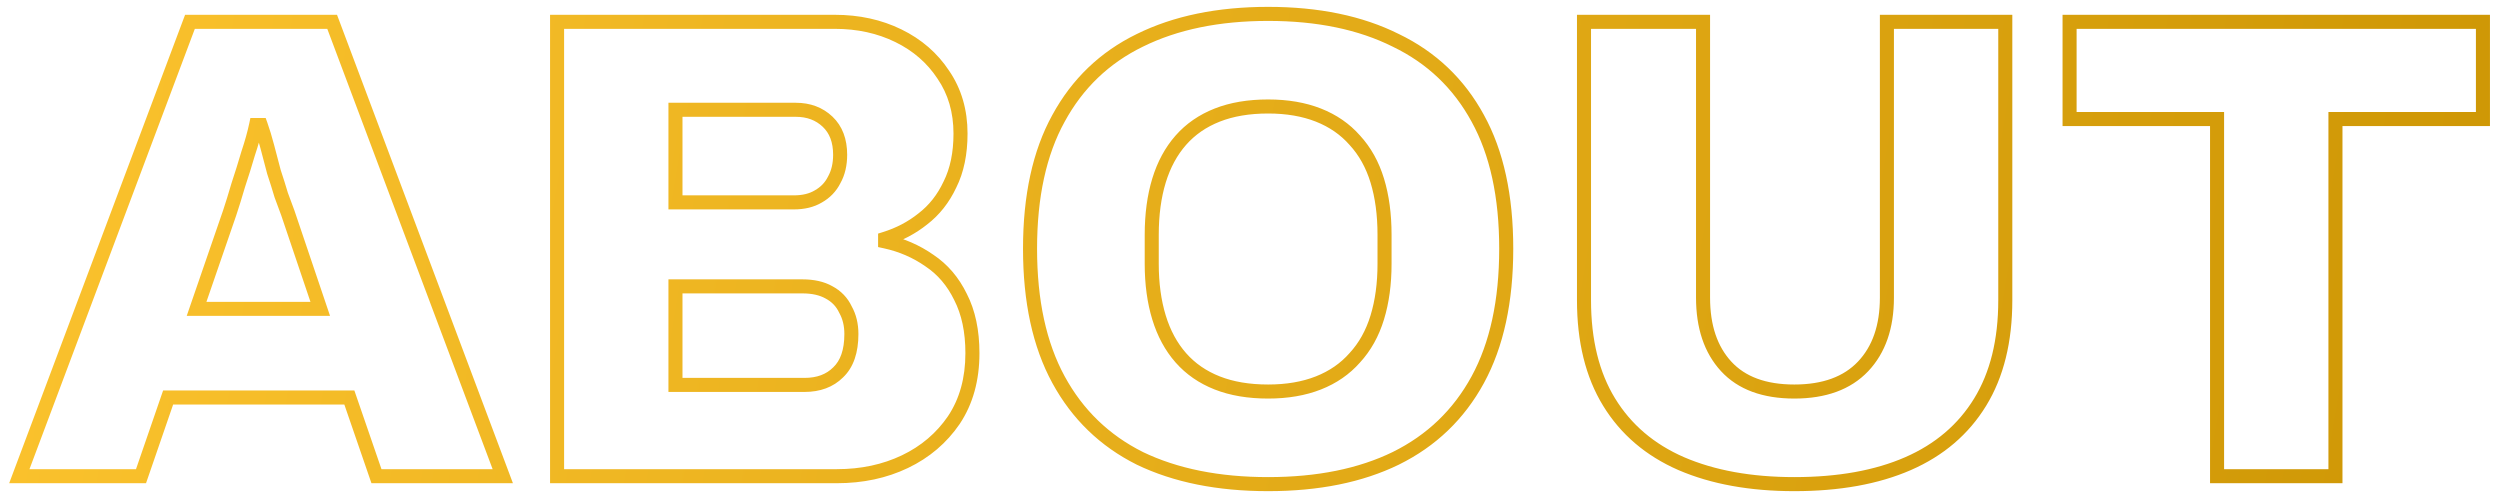 <svg width="189" height="38" viewBox="0 0 189 38" fill="none" xmlns="http://www.w3.org/2000/svg">
<mask id="path-1-outside-1_270_2319" maskUnits="userSpaceOnUse" x="0" y="0" width="189" height="38" fill="black">
<rect fill="white" width="189" height="38"/>
<path d="M1.461 36L14.361 1.65H25.11L38.011 36H28.46L26.41 30.05H12.71L10.661 36H1.461ZM14.861 23.35H24.21L21.761 16.1C21.627 15.733 21.46 15.283 21.261 14.75C21.094 14.183 20.91 13.6 20.71 13C20.544 12.367 20.377 11.733 20.21 11.1C20.044 10.467 19.877 9.917 19.71 9.45H19.36C19.227 10.083 19.027 10.8 18.761 11.6C18.527 12.4 18.277 13.2 18.011 14C17.777 14.8 17.561 15.5 17.36 16.1L14.861 23.35ZM42.115 36V1.65H63.115C64.882 1.65 66.482 2 67.915 2.7C69.349 3.4 70.482 4.383 71.315 5.65C72.182 6.917 72.615 8.4 72.615 10.1C72.615 11.6 72.349 12.883 71.815 13.95C71.315 15.017 70.632 15.883 69.765 16.55C68.932 17.217 67.982 17.717 66.915 18.05V18.25C68.149 18.517 69.265 19 70.265 19.7C71.265 20.367 72.049 21.283 72.615 22.45C73.215 23.617 73.515 25.033 73.515 26.7C73.515 28.667 73.049 30.35 72.115 31.75C71.182 33.117 69.949 34.167 68.415 34.9C66.882 35.633 65.165 36 63.265 36H42.115ZM51.065 29.1H60.815C61.882 29.1 62.732 28.783 63.365 28.15C64.032 27.517 64.365 26.55 64.365 25.25C64.365 24.55 64.215 23.933 63.915 23.4C63.649 22.833 63.232 22.4 62.665 22.1C62.132 21.8 61.465 21.65 60.665 21.65H51.065V29.1ZM51.065 15.3H60.015C60.749 15.3 61.365 15.15 61.865 14.85C62.399 14.55 62.799 14.133 63.065 13.6C63.365 13.067 63.515 12.433 63.515 11.7C63.515 10.633 63.199 9.8 62.565 9.2C61.932 8.6 61.132 8.3 60.165 8.3H51.065V15.3ZM95.871 36.6C92.104 36.6 88.871 35.95 86.171 34.65C83.504 33.317 81.454 31.333 80.021 28.7C78.588 26.067 77.871 22.767 77.871 18.8C77.871 14.833 78.588 11.55 80.021 8.95C81.454 6.317 83.504 4.35 86.171 3.05C88.871 1.717 92.104 1.05 95.871 1.05C99.638 1.05 102.854 1.717 105.521 3.05C108.221 4.35 110.288 6.317 111.721 8.95C113.154 11.55 113.871 14.833 113.871 18.8C113.871 22.767 113.154 26.067 111.721 28.7C110.288 31.333 108.221 33.317 105.521 34.65C102.854 35.95 99.638 36.6 95.871 36.6ZM95.871 29.6C97.304 29.6 98.571 29.383 99.671 28.95C100.771 28.517 101.688 27.883 102.421 27.05C103.188 26.217 103.754 25.2 104.121 24C104.488 22.8 104.671 21.45 104.671 19.95V17.75C104.671 16.217 104.488 14.85 104.121 13.65C103.754 12.45 103.188 11.433 102.421 10.6C101.688 9.767 100.771 9.133 99.671 8.7C98.571 8.267 97.304 8.05 95.871 8.05C94.404 8.05 93.121 8.267 92.021 8.7C90.921 9.133 90.004 9.767 89.271 10.6C88.538 11.433 87.988 12.45 87.621 13.65C87.254 14.85 87.071 16.217 87.071 17.75V19.95C87.071 21.45 87.254 22.8 87.621 24C87.988 25.2 88.538 26.217 89.271 27.05C90.004 27.883 90.921 28.517 92.021 28.95C93.121 29.383 94.404 29.6 95.871 29.6ZM135.65 36.6C132.35 36.6 129.5 36.083 127.1 35.05C124.733 34.017 122.916 32.467 121.65 30.4C120.383 28.333 119.75 25.767 119.75 22.7V1.65H128.75V22.5C128.75 24.7 129.333 26.433 130.5 27.7C131.666 28.967 133.383 29.6 135.65 29.6C137.916 29.6 139.65 28.967 140.85 27.7C142.05 26.433 142.65 24.7 142.65 22.5V1.65H151.6V22.7C151.6 25.767 150.966 28.333 149.7 30.4C148.433 32.467 146.616 34.017 144.25 35.05C141.883 36.083 139.016 36.6 135.65 36.6ZM167.61 36V9H156.46V1.65H187.71V9H176.56V36H167.61Z"/>
</mask>
<path d="M1.461 36L0.963 35.813L0.694 36.531H1.461V36ZM14.361 1.65V1.119H13.993L13.863 1.463L14.361 1.65ZM25.11 1.65L25.608 1.463L25.478 1.119H25.11V1.65ZM38.011 36V36.531H38.777L38.508 35.813L38.011 36ZM28.46 36L27.958 36.173L28.082 36.531H28.46V36ZM26.41 30.05L26.913 29.877L26.789 29.519H26.41V30.05ZM12.71 30.05V29.519H12.332L12.208 29.877L12.71 30.05ZM10.661 36V36.531H11.039L11.163 36.173L10.661 36ZM14.861 23.35L14.358 23.177L14.116 23.881H14.861V23.35ZM24.21 23.35V23.881H24.951L24.714 23.18L24.21 23.35ZM21.761 16.1L22.264 15.93L22.26 15.918L21.761 16.1ZM21.261 14.75L20.751 14.9L20.756 14.918L20.763 14.937L21.261 14.75ZM20.71 13L20.197 13.135L20.201 13.152L20.207 13.168L20.71 13ZM20.21 11.1L19.697 11.235L20.21 11.1ZM19.71 9.45L20.211 9.271L20.085 8.919H19.71V9.45ZM19.36 9.45V8.919H18.93L18.841 9.341L19.36 9.45ZM18.761 11.6L18.257 11.432L18.253 11.442L18.251 11.451L18.761 11.6ZM18.011 14L17.507 13.832L17.503 13.842L17.501 13.851L18.011 14ZM17.36 16.1L17.863 16.273L17.864 16.268L17.36 16.1ZM1.958 36.187L14.858 1.837L13.863 1.463L0.963 35.813L1.958 36.187ZM14.361 2.181H25.11V1.119H14.361V2.181ZM24.613 1.837L37.513 36.187L38.508 35.813L25.608 1.463L24.613 1.837ZM38.011 35.469H28.46V36.531H38.011V35.469ZM28.963 35.827L26.913 29.877L25.908 30.223L27.958 36.173L28.963 35.827ZM26.41 29.519H12.71V30.581H26.41V29.519ZM12.208 29.877L10.158 35.827L11.163 36.173L13.213 30.223L12.208 29.877ZM10.661 35.469H1.461V36.531H10.661V35.469ZM14.861 23.881H24.21V22.819H14.861V23.881ZM24.714 23.18L22.264 15.93L21.257 16.27L23.707 23.52L24.714 23.18ZM22.26 15.918C22.125 15.55 21.958 15.098 21.758 14.563L20.763 14.937C20.963 15.469 21.129 15.917 21.261 16.282L22.26 15.918ZM21.77 14.6C21.602 14.027 21.416 13.438 21.214 12.832L20.207 13.168C20.405 13.762 20.586 14.34 20.751 14.9L21.77 14.6ZM21.224 12.865C21.058 12.232 20.891 11.598 20.724 10.965L19.697 11.235C19.864 11.868 20.03 12.502 20.197 13.135L21.224 12.865ZM20.724 10.965C20.555 10.321 20.384 9.756 20.211 9.271L19.21 9.629C19.371 10.077 19.533 10.612 19.697 11.235L20.724 10.965ZM19.71 8.919H19.36V9.981H19.71V8.919ZM18.841 9.341C18.713 9.949 18.519 10.646 18.257 11.432L19.264 11.768C19.536 10.954 19.742 10.217 19.88 9.559L18.841 9.341ZM18.251 11.451C18.019 12.245 17.771 13.038 17.507 13.832L18.514 14.168C18.783 13.362 19.035 12.555 19.27 11.749L18.251 11.451ZM17.501 13.851C17.269 14.647 17.054 15.34 16.857 15.932L17.864 16.268C18.067 15.66 18.286 14.953 18.52 14.149L17.501 13.851ZM16.858 15.927L14.358 23.177L15.363 23.523L17.863 16.273L16.858 15.927ZM42.115 36H41.584V36.531H42.115V36ZM42.115 1.65V1.119H41.584V1.65H42.115ZM67.915 2.7L67.682 3.177H67.682L67.915 2.7ZM71.315 5.65L70.871 5.942L70.877 5.95L71.315 5.65ZM71.815 13.95L71.34 13.712L71.334 13.725L71.815 13.95ZM69.765 16.55L69.441 16.129L69.433 16.135L69.765 16.55ZM66.915 18.05L66.757 17.543L66.384 17.66V18.05H66.915ZM66.915 18.25H66.384V18.678L66.803 18.769L66.915 18.25ZM70.265 19.7L69.961 20.135L69.971 20.142L70.265 19.7ZM72.615 22.45L72.137 22.682L72.143 22.693L72.615 22.45ZM72.115 31.75L72.554 32.05L72.557 32.045L72.115 31.75ZM51.065 29.1H50.534V29.631H51.065V29.1ZM63.365 28.15L62.999 27.765L62.99 27.774L63.365 28.15ZM63.915 23.4L63.435 23.626L63.443 23.644L63.452 23.66L63.915 23.4ZM62.665 22.1L62.405 22.563L62.417 22.569L62.665 22.1ZM51.065 21.65V21.119H50.534V21.65H51.065ZM51.065 15.3H50.534V15.831H51.065V15.3ZM61.865 14.85L61.605 14.387L61.598 14.391L61.592 14.395L61.865 14.85ZM63.065 13.6L62.602 13.34L62.596 13.351L62.59 13.363L63.065 13.6ZM51.065 8.3V7.769H50.534V8.3H51.065ZM42.646 36V1.65H41.584V36H42.646ZM42.115 2.181H63.115V1.119H42.115V2.181ZM63.115 2.181C64.81 2.181 66.329 2.516 67.682 3.177L68.148 2.223C66.635 1.484 64.954 1.119 63.115 1.119V2.181ZM67.682 3.177C69.035 3.838 70.093 4.759 70.872 5.942L71.759 5.358C70.871 4.008 69.662 2.962 68.148 2.223L67.682 3.177ZM70.877 5.95C71.677 7.119 72.084 8.495 72.084 10.1H73.146C73.146 8.305 72.687 6.715 71.754 5.35L70.877 5.95ZM72.084 10.1C72.084 11.538 71.828 12.736 71.34 13.713L72.29 14.188C72.869 13.031 73.146 11.662 73.146 10.1H72.084ZM71.334 13.725C70.868 14.721 70.236 15.518 69.441 16.129L70.089 16.971C71.028 16.249 71.763 15.313 72.296 14.175L71.334 13.725ZM69.433 16.135C68.654 16.759 67.763 17.229 66.757 17.543L67.074 18.557C68.2 18.205 69.21 17.674 70.097 16.965L69.433 16.135ZM66.384 18.05V18.25H67.446V18.05H66.384ZM66.803 18.769C67.97 19.021 69.02 19.477 69.961 20.135L70.57 19.265C69.51 18.523 68.328 18.012 67.028 17.731L66.803 18.769ZM69.971 20.142C70.886 20.752 71.609 21.593 72.138 22.682L73.093 22.218C72.488 20.973 71.645 19.981 70.56 19.258L69.971 20.142ZM72.143 22.693C72.695 23.767 72.984 25.096 72.984 26.7H74.046C74.046 24.971 73.735 23.466 73.088 22.207L72.143 22.693ZM72.984 26.7C72.984 28.58 72.539 30.157 71.673 31.455L72.557 32.045C73.558 30.543 74.046 28.753 74.046 26.7H72.984ZM71.677 31.451C70.798 32.738 69.637 33.727 68.186 34.421L68.644 35.379C70.26 34.606 71.566 33.496 72.554 32.05L71.677 31.451ZM68.186 34.421C66.732 35.116 65.095 35.469 63.265 35.469V36.531C65.235 36.531 67.031 36.151 68.644 35.379L68.186 34.421ZM63.265 35.469H42.115V36.531H63.265V35.469ZM51.065 29.631H60.815V28.569H51.065V29.631ZM60.815 29.631C61.994 29.631 62.989 29.277 63.741 28.526L62.99 27.774C62.475 28.29 61.77 28.569 60.815 28.569V29.631ZM63.731 28.535C64.541 27.766 64.896 26.634 64.896 25.25H63.834C63.834 26.466 63.523 27.267 62.999 27.765L63.731 28.535ZM64.896 25.25C64.896 24.472 64.729 23.763 64.378 23.14L63.452 23.66C63.702 24.103 63.834 24.628 63.834 25.25H64.896ZM64.396 23.174C64.079 22.5 63.579 21.983 62.914 21.631L62.417 22.569C62.884 22.817 63.218 23.166 63.435 23.626L64.396 23.174ZM62.926 21.637C62.292 21.281 61.529 21.119 60.665 21.119V22.181C61.401 22.181 61.972 22.319 62.405 22.563L62.926 21.637ZM60.665 21.119H51.065V22.181H60.665V21.119ZM50.534 21.65V29.1H51.596V21.65H50.534ZM51.065 15.831H60.015V14.769H51.065V15.831ZM60.015 15.831C60.82 15.831 61.537 15.666 62.139 15.305L61.592 14.395C61.193 14.634 60.677 14.769 60.015 14.769V15.831ZM62.126 15.313C62.749 14.962 63.225 14.468 63.54 13.838L62.59 13.363C62.372 13.798 62.048 14.138 61.605 14.387L62.126 15.313ZM63.528 13.86C63.881 13.233 64.046 12.507 64.046 11.7H62.984C62.984 12.36 62.849 12.9 62.602 13.34L63.528 13.86ZM64.046 11.7C64.046 10.522 63.693 9.536 62.931 8.814L62.2 9.586C62.705 10.064 62.984 10.744 62.984 11.7H64.046ZM62.931 8.814C62.188 8.111 61.252 7.769 60.165 7.769V8.831C61.012 8.831 61.676 9.089 62.2 9.586L62.931 8.814ZM60.165 7.769H51.065V8.831H60.165V7.769ZM50.534 8.3V15.3H51.596V8.3H50.534ZM86.171 34.65L85.934 35.125L85.941 35.129L86.171 34.65ZM80.021 28.7L80.487 28.446L80.021 28.7ZM80.021 8.95L80.486 9.206L80.487 9.204L80.021 8.95ZM86.171 3.05L86.404 3.527L86.406 3.526L86.171 3.05ZM105.521 3.05L105.284 3.525L105.291 3.529L105.521 3.05ZM111.721 8.95L111.255 9.204L111.256 9.206L111.721 8.95ZM111.721 28.7L112.188 28.954L111.721 28.7ZM105.521 34.65L105.754 35.127L105.756 35.126L105.521 34.65ZM99.671 28.95L99.866 29.444H99.866L99.671 28.95ZM102.421 27.05L102.03 26.69L102.022 26.699L102.421 27.05ZM104.121 24L104.629 24.155L104.121 24ZM104.121 13.65L104.629 13.495V13.495L104.121 13.65ZM102.421 10.6L102.022 10.951L102.03 10.96L102.421 10.6ZM99.671 8.7L99.476 9.194L99.671 8.7ZM92.021 8.7L92.216 9.194H92.216L92.021 8.7ZM89.271 10.6L88.872 10.249L89.271 10.6ZM87.621 13.65L87.113 13.495V13.495L87.621 13.65ZM87.621 24L87.113 24.155L87.621 24ZM89.271 27.05L88.872 27.401L89.271 27.05ZM92.021 28.95L91.826 29.444L92.021 28.95ZM95.871 36.069C92.164 36.069 89.014 35.429 86.401 34.172L85.941 35.129C88.729 36.471 92.045 37.131 95.871 37.131V36.069ZM86.409 34.175C83.84 32.891 81.869 30.985 80.487 28.446L79.555 28.954C81.04 31.682 83.169 33.743 85.934 35.125L86.409 34.175ZM80.487 28.446C79.108 25.912 78.402 22.706 78.402 18.8H77.34C77.34 22.828 78.067 26.221 79.555 28.954L80.487 28.446ZM78.402 18.8C78.402 14.894 79.108 11.706 80.486 9.206L79.556 8.694C78.067 11.394 77.34 14.773 77.34 18.8H78.402ZM80.487 9.204C81.869 6.666 83.838 4.778 86.404 3.527L85.938 2.573C83.171 3.922 81.04 5.967 79.555 8.696L80.487 9.204ZM86.406 3.526C89.017 2.237 92.166 1.581 95.871 1.581V0.519C92.043 0.519 88.725 1.196 85.936 2.574L86.406 3.526ZM95.871 1.581C99.576 1.581 102.707 2.237 105.284 3.525L105.759 2.575C103.001 1.196 99.699 0.519 95.871 0.519V1.581ZM105.291 3.529C107.89 4.78 109.874 6.668 111.255 9.204L112.188 8.696C110.701 5.965 108.552 3.92 105.751 2.571L105.291 3.529ZM111.256 9.206C112.634 11.706 113.34 14.894 113.34 18.8H114.402C114.402 14.773 113.675 11.394 112.186 8.694L111.256 9.206ZM113.34 18.8C113.34 22.706 112.634 25.912 111.255 28.446L112.188 28.954C113.675 26.221 114.402 22.828 114.402 18.8H113.34ZM111.255 28.446C109.874 30.983 107.888 32.889 105.286 34.174L105.756 35.126C108.554 33.745 110.702 31.684 112.188 28.954L111.255 28.446ZM105.288 34.173C102.711 35.429 99.578 36.069 95.871 36.069V37.131C99.697 37.131 102.998 36.471 105.754 35.127L105.288 34.173ZM95.871 30.131C97.357 30.131 98.692 29.907 99.866 29.444L99.476 28.456C98.45 28.86 97.252 29.069 95.871 29.069V30.131ZM99.866 29.444C101.039 28.982 102.027 28.302 102.82 27.401L102.022 26.699C101.348 27.465 100.503 28.051 99.476 28.456L99.866 29.444ZM102.812 27.41C103.638 26.512 104.242 25.423 104.629 24.155L103.613 23.845C103.267 24.977 102.738 25.922 102.03 26.69L102.812 27.41ZM104.629 24.155C105.014 22.896 105.202 21.493 105.202 19.95H104.14C104.14 21.407 103.962 22.704 103.613 23.845L104.629 24.155ZM105.202 19.95V17.75H104.14V19.95H105.202ZM105.202 17.75C105.202 16.175 105.014 14.755 104.629 13.495L103.613 13.805C103.962 14.945 104.14 16.258 104.14 17.75H105.202ZM104.629 13.495C104.242 12.227 103.638 11.138 102.812 10.24L102.03 10.96C102.738 11.728 103.267 12.673 103.613 13.805L104.629 13.495ZM102.82 10.249C102.027 9.348 101.039 8.668 99.866 8.206L99.476 9.194C100.503 9.599 101.348 10.185 102.022 10.951L102.82 10.249ZM99.866 8.206C98.692 7.744 97.357 7.519 95.871 7.519V8.581C97.252 8.581 98.45 8.79 99.476 9.194L99.866 8.206ZM95.871 7.519C94.353 7.519 93.001 7.743 91.826 8.206L92.216 9.194C93.241 8.79 94.456 8.581 95.871 8.581V7.519ZM91.826 8.206C90.653 8.668 89.665 9.348 88.872 10.249L89.67 10.951C90.344 10.185 91.189 9.599 92.216 9.194L91.826 8.206ZM88.872 10.249C88.083 11.146 87.499 12.232 87.113 13.495L88.129 13.805C88.477 12.668 88.993 11.72 89.67 10.951L88.872 10.249ZM87.113 13.495C86.728 14.755 86.54 16.175 86.54 17.75H87.602C87.602 16.258 87.781 14.945 88.129 13.805L87.113 13.495ZM86.54 17.75V19.95H87.602V17.75H86.54ZM86.54 19.95C86.54 21.493 86.728 22.896 87.113 24.155L88.129 23.845C87.78 22.704 87.602 21.407 87.602 19.95H86.54ZM87.113 24.155C87.499 25.418 88.083 26.504 88.872 27.401L89.67 26.699C88.993 25.93 88.477 24.982 88.129 23.845L87.113 24.155ZM88.872 27.401C89.665 28.302 90.653 28.982 91.826 29.444L92.216 28.456C91.189 28.051 90.344 27.465 89.67 26.699L88.872 27.401ZM91.826 29.444C93.001 29.907 94.353 30.131 95.871 30.131V29.069C94.456 29.069 93.241 28.86 92.216 28.456L91.826 29.444ZM127.1 35.05L126.887 35.537L126.89 35.538L127.1 35.05ZM121.65 30.4L122.102 30.122L121.65 30.4ZM119.75 1.65V1.119H119.219V1.65H119.75ZM128.75 1.65H129.281V1.119H128.75V1.65ZM130.5 27.7L130.109 28.06L130.5 27.7ZM140.85 27.7L141.235 28.065L140.85 27.7ZM142.65 1.65V1.119H142.119V1.65H142.65ZM151.6 1.65H152.131V1.119H151.6V1.65ZM149.7 30.4L150.152 30.677L149.7 30.4ZM144.25 35.05L144.462 35.537L144.25 35.05ZM135.65 36.069C132.404 36.069 129.628 35.56 127.31 34.562L126.89 35.538C129.371 36.606 132.296 37.131 135.65 37.131V36.069ZM127.312 34.563C125.038 33.57 123.308 32.09 122.102 30.122L121.197 30.677C122.524 32.843 124.428 34.463 126.887 35.537L127.312 34.563ZM122.102 30.122C120.899 28.159 120.281 25.694 120.281 22.7H119.219C119.219 25.839 119.867 28.508 121.197 30.677L122.102 30.122ZM120.281 22.7V1.65H119.219V22.7H120.281ZM119.75 2.181H128.75V1.119H119.75V2.181ZM128.219 1.65V22.5H129.281V1.65H128.219ZM128.219 22.5C128.219 24.795 128.829 26.67 130.109 28.06L130.89 27.34C129.837 26.197 129.281 24.605 129.281 22.5H128.219ZM130.109 28.06C131.405 29.467 133.284 30.131 135.65 30.131V29.069C133.482 29.069 131.927 28.466 130.89 27.34L130.109 28.06ZM135.65 30.131C138.016 30.131 139.907 29.467 141.235 28.065L140.464 27.335C139.392 28.466 137.816 29.069 135.65 29.069V30.131ZM141.235 28.065C142.551 26.676 143.181 24.799 143.181 22.5H142.119C142.119 24.601 141.548 26.191 140.464 27.335L141.235 28.065ZM143.181 22.5V1.65H142.119V22.5H143.181ZM142.65 2.181H151.6V1.119H142.65V2.181ZM151.069 1.65V22.7H152.131V1.65H151.069ZM151.069 22.7C151.069 25.694 150.45 28.159 149.247 30.122L150.152 30.677C151.482 28.508 152.131 25.839 152.131 22.7H151.069ZM149.247 30.122C148.041 32.09 146.311 33.57 144.037 34.563L144.462 35.537C146.922 34.463 148.825 32.843 150.152 30.677L149.247 30.122ZM144.037 34.563C141.755 35.56 138.964 36.069 135.65 36.069V37.131C139.068 37.131 142.011 36.607 144.462 35.537L144.037 34.563ZM167.61 36H167.079V36.531H167.61V36ZM167.61 9H168.141V8.469H167.61V9ZM156.46 9H155.929V9.531H156.46V9ZM156.46 1.65V1.119H155.929V1.65H156.46ZM187.71 1.65H188.241V1.119H187.71V1.65ZM187.71 9V9.531H188.241V9H187.71ZM176.56 9V8.469H176.029V9H176.56ZM176.56 36V36.531H177.091V36H176.56ZM168.141 36V9H167.079V36H168.141ZM167.61 8.469H156.46V9.531H167.61V8.469ZM156.991 9V1.65H155.929V9H156.991ZM156.46 2.181H187.71V1.119H156.46V2.181ZM187.179 1.65V9H188.241V1.65H187.179ZM187.71 8.469H176.56V9.531H187.71V8.469ZM176.029 9V36H177.091V9H176.029ZM176.56 35.469H167.61V36.531H176.56V35.469Z" fill="url(#paint0_linear_270_2319)" mask="url(#path-1-outside-1_270_2319)"/>
<defs>
<linearGradient id="paint0_linear_270_2319" x1="-15.469" y1="0.71" x2="204.251" y2="37.808" gradientUnits="userSpaceOnUse">
<stop stop-color="#FFC631"/>
<stop offset="1" stop-color="#CA9301"/>
</linearGradient>
</defs>
</svg>
